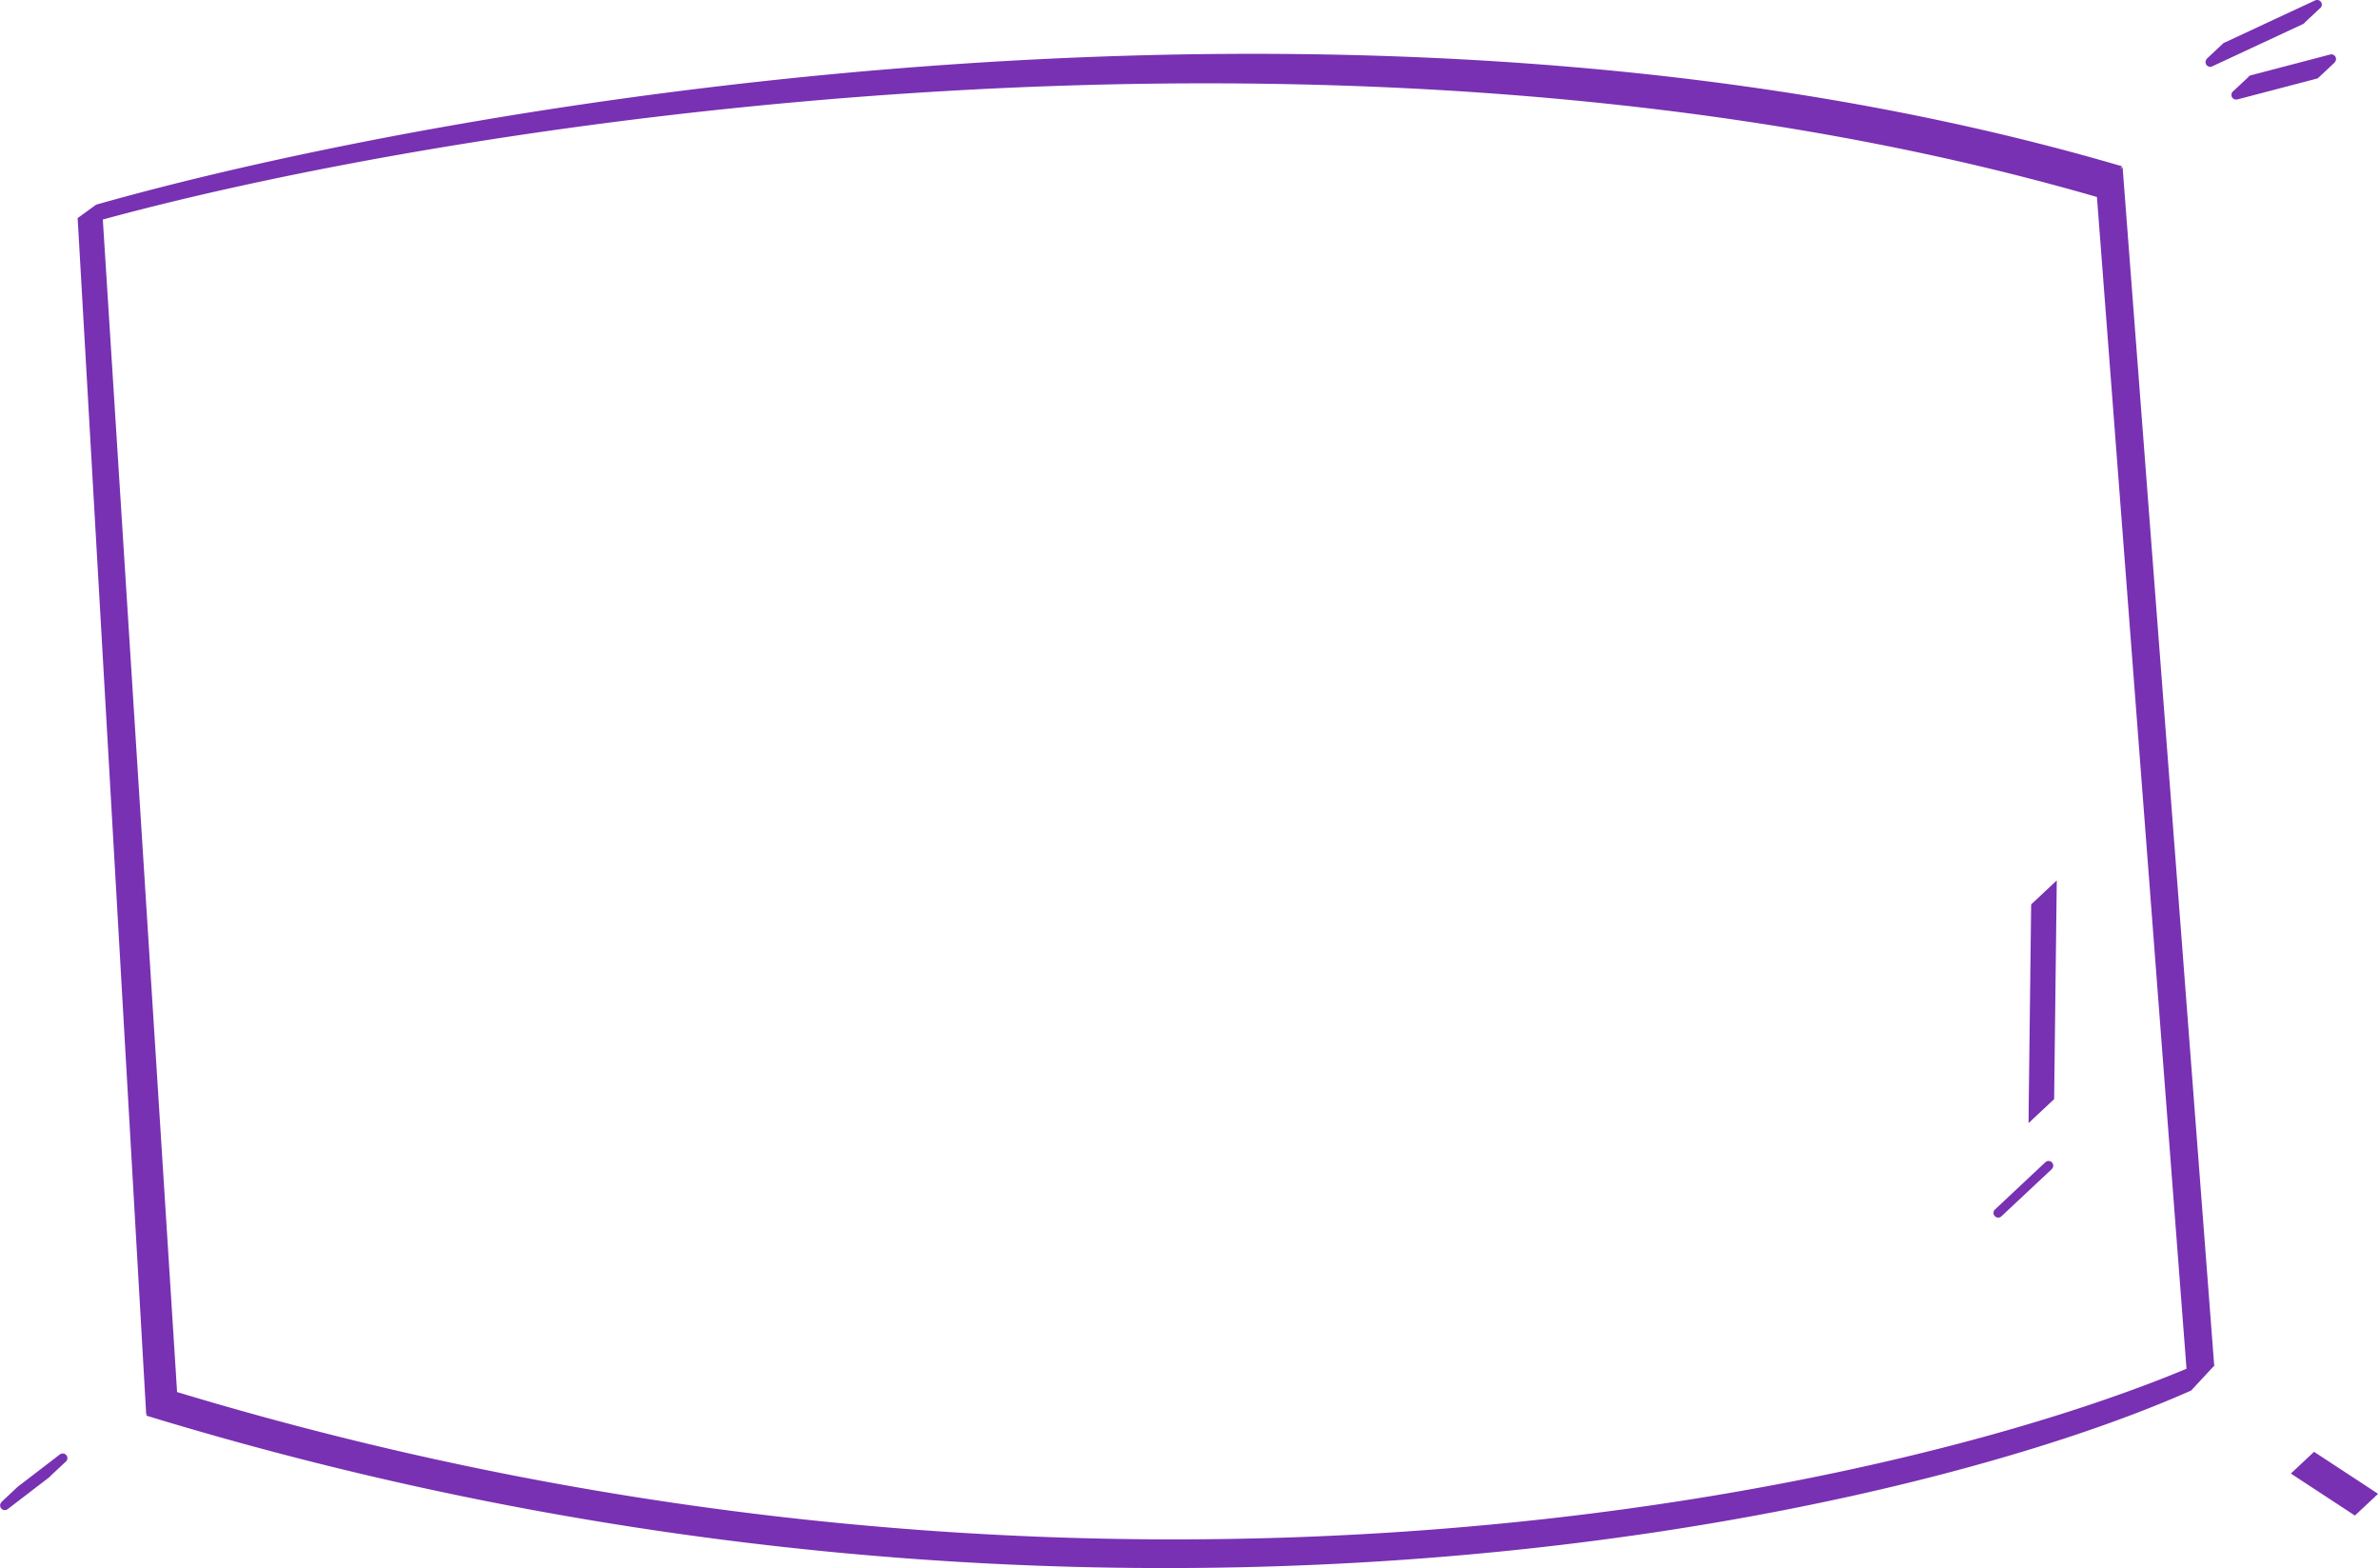 <svg width="510" height="336" fill="none" xmlns="http://www.w3.org/2000/svg"><path d="M439.177 235.082l.533-44.097-3.462 3.245-.532 44.096 3.461-3.244zm34.267 57.198l-19.44-254.318-3.714 3.482 19.439 254.317 3.715-3.481zM453.23 36.237C291.735-10.73 98.065 22.931 21.041 44.773l-3.374 2.446C94.69 25.377 288.77-5.531 450.266 41.437l2.964-5.2z" fill="#7831B2"/><path d="M37.037 299.056c200.113 60.682 374.315 20.764 436.401-6.78l-4.494 4.848c-62.086 27.544-235.639 66.405-435.752 5.723l3.845-3.791zM21.041 47.219l15.953 251.827-4.752 2.481L17.667 47.219h3.374zM496.502 1l-19.468 9.069-3.462 3.244 19.469-9.068L496.502 1zm3.111 11.65l-16.993 4.453-3.461 3.244 16.993-4.453 3.461-3.245zM13.417 312.46l-.667.511-3.461 3.244.667-.511 3.461-3.244z" fill="#7831B2"/><path d="M12.756 312.971l-7.622 5.842-3.462 3.244 7.623-5.842 3.461-3.244zm-7.628 5.845l-.667.511L1 322.571l.667-.511 3.461-3.244zm502.85 1.416l-12.005-7.87-3.461 3.244 12.004 7.87 3.462-3.244z" fill="#7831B2"/><path d="M437.241 194.235a1 1 0 00-2-.025l2 .025zm-2.532 44.072a1 1 0 002 .024l-2-.024zm5.001-47.322l.999.012.029-2.346-1.712 1.605.684.729zm-.533 44.097l.684.729.311-.291.005-.426-1-.012zm-3.461 3.244l-1-.012-.028 2.346 1.712-1.605-.684-.729zm.532-44.096l-.684-.73-.311.291-.005.426 1 .013zm-8.746 64.942a1 1 0 101.368 1.459l-1.368-1.459zm8.711-5.423a1.001 1.001 0 00-1.368-1.459l1.368 1.459zm3.448-3.248a1 1 0 00-1.367-1.46l1.367 1.46zm-8.5 5.226a1 1 0 101.368 1.459l-1.368-1.459zm4.834-1.782a1 1 0 00-1.368-1.459l1.368 1.459zm-8.501 5.226a1 1 0 101.368 1.459l-1.368-1.459zm26.51-221.21l.998-.075-.159-2.08-1.522 1.426.683.73zm19.44 254.319l.684.729.35-.328-.037-.478-.997.077zm-3.715 3.481l-.997.077.159 2.079 1.522-1.426-.684-.73zM450.29 41.444l-.684-.73-.35.328.036.478.998-.076zm-429.249 3.33l-.273-.963-.17.049-.144.104.587.81zm432.189-8.537l.869.495.628-1.101-1.218-.354-.279.96zm-2.964 5.2l-.28.96.758.22.39-.685-.868-.495zm-432.6 5.782l-.586-.81-.443.321.031.546.999-.057zm455.772 245.057l.734.68-1.139-1.594.405.914zm-436.401 6.78l.29-.957-.57-.173-.422.418.702.712zm-3.845 3.791l-.703-.712-1.197 1.181 1.61.488.29-.957zm435.752-5.723l.406.914.188-.083.14-.151-.734-.68zm-431.95 1.922l.463.886.576-.3-.04-.649-.999.063zM21.041 47.219l.998-.063-.06-.937h-.938v1zm11.201 254.308l-.998.057.088 1.546 1.373-.717-.463-.886zM473.184 12.414a1 1 0 00.844 1.813l-.844-1.813zm20.313-7.255a1 1 0 10-.845-1.813l.845 1.813zm-16.463 4.91l-.422-.907-.145.068-.117.11.684.729zM496.502 1l.684.73L496.08.094l.422.906zm-3.461 3.245l.422.906.145-.067.117-.11-.684-.73zm-19.469 9.068l-.683-.73 1.106 1.637-.423-.907zm3.05-4.151a1 1 0 00.844 1.813l-.844-1.813zm20.313-7.256a1 1 0 10-.845-1.812l.845 1.812zm-18.052 17.466a1 1 0 00.507 1.934l-.507-1.934zm17.5-2.52a1 1 0 00-.507-1.934l.507 1.935zm-13.763.251l-.253-.967-.246.064-.185.173.684.73zm16.993-4.454l.684.73-.938-1.697.254.967zm-3.461 3.245l.253.967.245-.064.185-.174-.683-.73zm-16.993 4.453l-.684-.73.937 1.698-.253-.968zm3.19-4.218a1 1 0 10.507 1.934l-.507-1.934zm17.5-2.52a1 1 0 00-.508-1.934l.508 1.935zM.423 321.788a1 1 0 001.217 1.588l-1.217-1.588zm10.172-5.276a1 1 0 00-1.216-1.588l1.216 1.588zm2.155-3.54l-.608-.794-.04.03-.035.034.683.73zm.667-.511l.684.729-1.292-1.523.608.794zm-3.461 3.244l.608.794.04-.031.036-.033-.684-.73zm-.667.511l-.684-.73 1.292 1.524-.608-.794zm-4.155 2.598l-.608-.794-.04.031-.036.033.684.73zm7.622-5.842l.684.73-1.292-1.524.608.794zm-3.461 3.244l.608.794.04-.03.036-.034-.684-.73zm-7.623 5.842l-.683-.729 1.292 1.523-.609-.794zm2.79-2.73l-.609-.794-.04.03-.035.034.683.73zm.666-.511l.684.73-1.292-1.524.608.794zm-3.461 3.244l.608.794.04-.03.036-.034-.684-.73zm-.667.511l-.684-.73 1.292 1.524-.608-.794zm2.861-4.036a1 1 0 101.217 1.587l-1.217-1.587zm10.172-5.277a1 1 0 10-1.216-1.587l1.216 1.587zm479.018 1.51a.999.999 0 10-1.096 1.673l1.096-1.673zm10.908 9.543a1 1 0 001.097-1.672l-1.097 1.672zm-7.986-11.949l.548-.837-.658-.431-.574.538.684.73zm12.005 7.87l.683.73.928-.869-1.063-.697-.548.836zm-3.462 3.244l-.548.837.658.431.574-.538-.684-.73zm-12.004-7.87l-.684-.73-.927.869 1.062.697.549-.836zm4.032-4.073a1 1 0 10-1.097 1.673l1.097-1.673zm10.908 9.544a1 1 0 001.096-1.673l-1.096 1.673zM435.241 194.21l-.532 44.097 2 .024.532-44.096-2-.025zm3.469-3.237l-.533 44.097 2 .024.532-44.097-1.999-.024zm-.216 43.379l-3.462 3.244 1.368 1.459 3.461-3.244-1.367-1.459zm-1.778 3.986l.532-44.096-2-.025-.532 44.097 2 .024zm.216-43.379l3.461-3.244-1.367-1.459-3.462 3.244 1.368 1.459zm1.775-3.992l-.532 44.096 1.999.025.533-44.097-2-.024zm-6.371 66.419l7.343-6.882-1.368-1.459-7.342 6.882 1.367 1.459zm-3.466 3.245l7.343-6.882-1.368-1.459-7.343 6.882 1.368 1.459zm3.659-3.445l7.132-6.685-1.367-1.46-7.133 6.686 1.368 1.459zm-3.667 3.444l7.133-6.685-1.368-1.459-7.133 6.685 1.368 1.459zm24.145-222.592l19.44 254.318 1.994-.153-19.439-254.317-1.995.152zM472.76 291.55l-3.715 3.482 1.368 1.459 3.715-3.482-1.368-1.459zm-2.034 4.135L451.287 41.367l-1.995.153 19.44 254.318 1.994-.153zM450.973 42.173l3.715-3.482-1.367-1.459-3.715 3.482 1.367 1.46zM21.314 45.735c76.949-21.82 270.405-55.428 431.637-8.538l.558-1.92C291.752-11.766 97.867 21.947 20.769 43.81l.545 1.924zm431.047-9.993l-2.964 5.2 1.737.99 2.965-5.2-1.738-.99zm-1.816 4.734C288.796-6.564 94.507 24.39 17.394 46.256l.546 1.925c76.934-21.817 270.805-52.677 432.046-5.784l.559-1.92zM18.253 48.03l3.375-2.446-1.174-1.62-3.374 2.446 1.174 1.62zm454.78 243.333c-61.887 27.455-235.842 67.343-435.706 6.737l-.58 1.914c200.362 60.757 374.811 20.81 437.097-6.823l-.811-1.828zm-436.698 6.982l-3.846 3.791 1.405 1.424 3.845-3.791-1.404-1.424zm-3.434 5.46c200.359 60.756 374.158 21.869 436.449-5.766l-.811-1.828c-61.883 27.454-235.189 66.288-435.057 5.68l-.58 1.914zm436.777-6l4.494-4.848-1.467-1.36-4.494 4.848 1.467 1.36zm-431.686 1.179L22.04 47.156l-1.996.126L35.996 299.11l1.996-.126zM21.042 46.219h-3.375v2h3.374v-2zm-4.374 1.057l14.576 254.308 1.997-.115L18.665 47.162l-1.997.114zm16.037 255.137l4.752-2.481-.926-1.773-4.752 2.481.926 1.773zM474.028 14.227l19.469-9.068-.845-1.813-19.468 9.068.844 1.813zm3.428-3.252l19.469-9.068-.845-1.813-19.468 9.068.844 1.813zM495.818.271l-3.461 3.244 1.368 1.46 3.461-3.245-1.368-1.46zm-3.199 3.067l-19.469 9.069.845 1.813 19.468-9.069-.844-1.813zm-18.363 10.705l3.462-3.244-1.368-1.46-3.461 3.245 1.367 1.459zm3.21-3.068l19.469-9.069-.845-1.812-19.468 9.068.844 1.813zm1.924 10.332l16.993-4.454-.507-1.935-16.993 4.454.507 1.934zm3.484-3.237l16.993-4.453-.508-1.935-16.992 4.454.507 1.934zm16.055-6.15l-3.461 3.244 1.367 1.46 3.462-3.245-1.368-1.46zm-3.031 3.006l-16.993 4.454.507 1.935 16.993-4.454-.507-1.935zm-16.055 6.15l3.461-3.243-1.368-1.46-3.461 3.245 1.368 1.459zm3.013-3.013l16.993-4.453-.508-1.935-16.992 4.454.507 1.934zM13.359 313.764l.666-.51-1.216-1.588-.667.511 1.217 1.587zm-.626-2.034l-3.461 3.244 1.368 1.46 3.46-3.245-1.367-1.459zm-3.386 3.18l-.666.511 1.216 1.588.667-.511-1.217-1.588zm.626 2.035l3.461-3.245-1.367-1.459-3.462 3.244 1.368 1.46zm-4.23 2.662l7.622-5.842-1.217-1.588-7.622 5.842 1.216 1.588zm6.33-7.366l-3.462 3.244 1.368 1.46 3.461-3.244-1.368-1.46zm-3.386 3.18l-7.623 5.843 1.217 1.587 7.622-5.842-1.216-1.588zm-6.33 7.366l3.46-3.244-1.367-1.46-3.461 3.245 1.367 1.459zm2.713-2.666l.666-.511-1.216-1.588-.667.511 1.217 1.588zm-.626-2.035L.983 321.33l1.368 1.46 3.46-3.244-1.367-1.46zm-3.386 3.18l-.666.511 1.216 1.588.667-.511-1.217-1.588zm.626 2.035l3.461-3.245-1.367-1.459-3.462 3.244 1.368 1.46zm3.394-3.179l8.955-6.864-1.216-1.587-8.956 6.864 1.217 1.587zm-3.438 3.253l8.955-6.864-1.216-1.588-8.956 6.864 1.217 1.588zm490.315-6.934l12.004 7.87 1.097-1.672-12.005-7.871-1.096 1.673zm3.47-3.243l12.004 7.87 1.097-1.672-12.005-7.871-1.096 1.673zm11.869 6.304l-3.462 3.245 1.368 1.459 3.461-3.244-1.367-1.46zm-2.23 3.138l-12.004-7.871-1.097 1.673 12.005 7.871 1.096-1.673zm-11.868-6.305l3.461-3.244-1.368-1.459-3.461 3.244 1.368 1.459zm2.251-3.129l12.005 7.871 1.096-1.673-12.004-7.871-1.097 1.673z" fill="#7831B2"/></svg>
